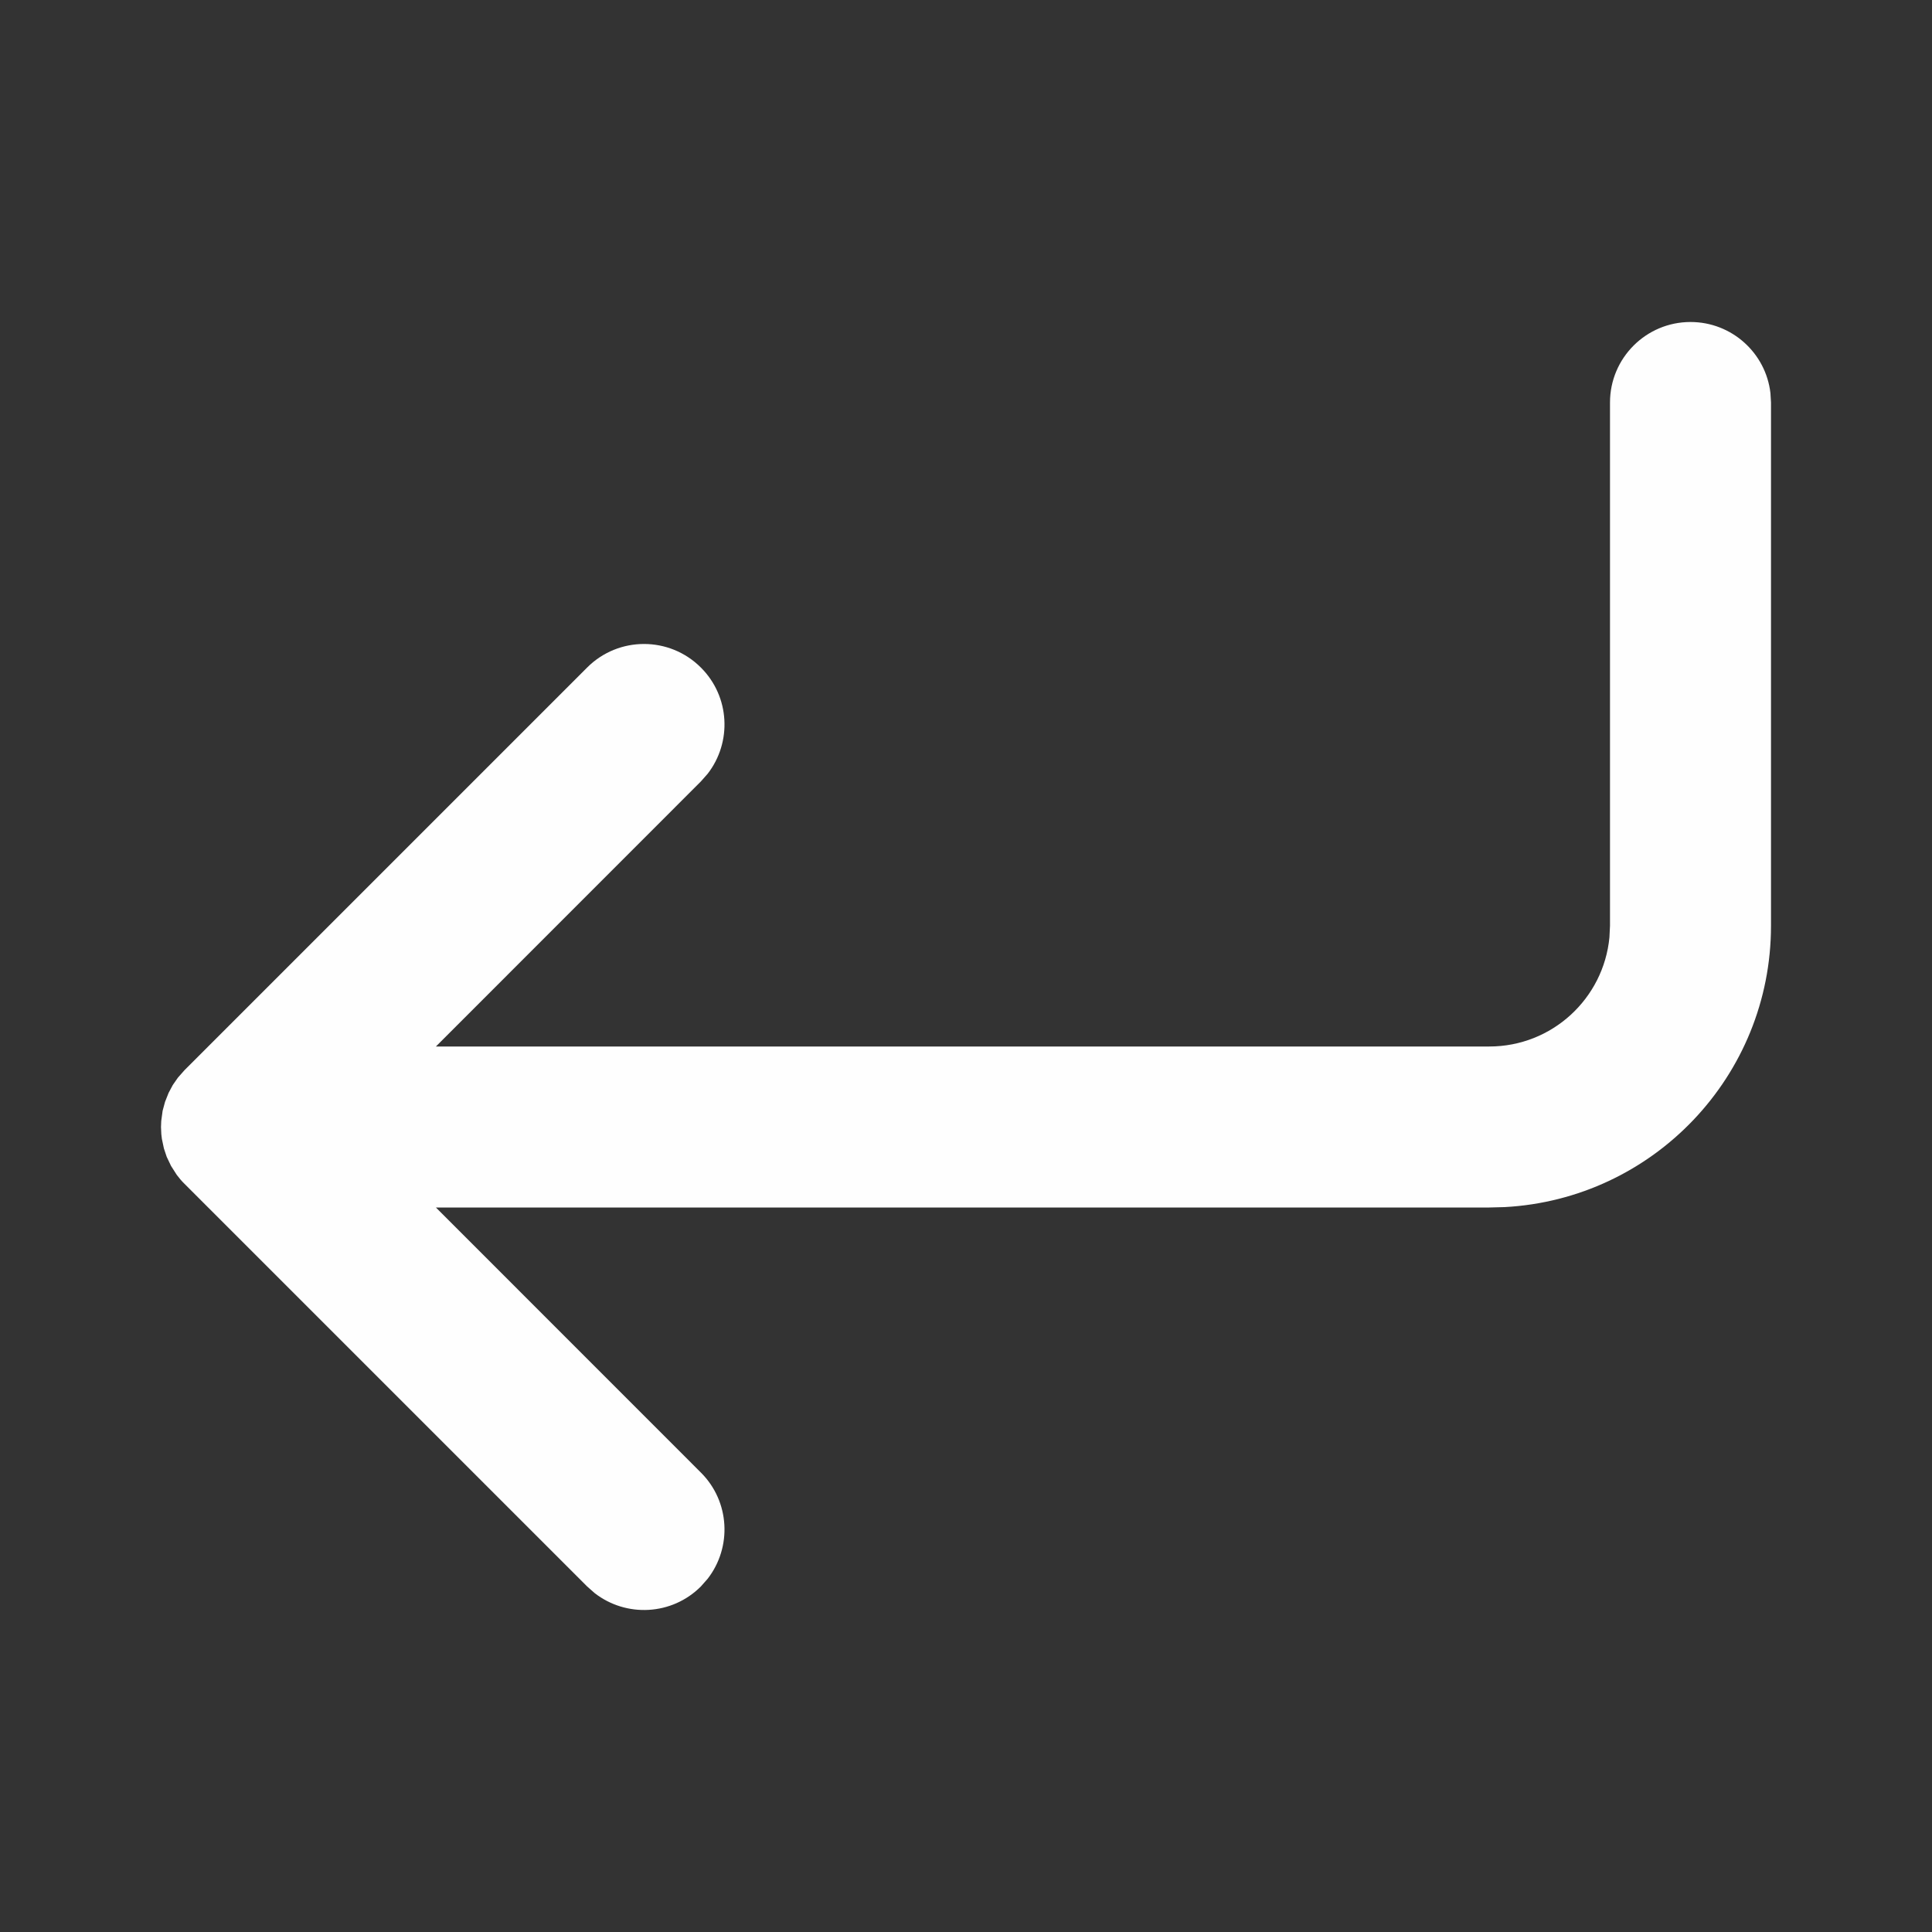<?xml version="1.0" encoding="UTF-8"?>
<svg width="800px" height="800px" viewBox="0 0 24 24" version="1.1" xmlns="http://www.w3.org/2000/svg" xmlns:xlink="http://www.w3.org/1999/xlink">
    <rect x="0" y="0" width="24" height="24" fill="#333333" stroke="none"/>
    <!-- Uploaded to: SVG Repo, www.svgrepo.com, Generator: SVG Repo Mixer Tools -->
    <title>ic_fluent_arrow_enter_24_filled</title>
    <desc>Created with Sketch.</desc>
    <g id="🔍-System-Icons" stroke="none" stroke-width="1" fill="none" fill-rule="evenodd">
        <g id="ic_fluent_arrow_enter_24_filled" fill="#fefefe" fill-rule="nonzero">
            <path d="M21,4 C21.513,4 21.936,4.386 21.993,4.883 L22,5 L22,11.5 C22,13.369 20.536,14.895 18.692,14.995 L18.5,15 L5.415,15 L8.707,18.293 C9.068,18.653 9.095,19.221 8.79,19.613 L8.707,19.707 C8.347,20.068 7.779,20.095 7.387,19.79 L7.293,19.707 L2.293,14.707 C2.257,14.672 2.225,14.634 2.196,14.595 L2.125,14.484 L2.125,14.484 L2.071,14.371 L2.071,14.371 L2.036,14.266 L2.036,14.266 L2.011,14.148 L2.011,14.148 L2.004,14.09 L2.004,14.09 L2,14 L2.003,13.925 L2.003,13.925 L2.02,13.799 L2.02,13.799 L2.05,13.688 L2.05,13.688 L2.094,13.577 L2.094,13.577 L2.146,13.479 L2.146,13.479 L2.21,13.387 L2.21,13.387 L2.293,13.293 L2.293,13.293 L7.293,8.293 C7.683,7.902 8.317,7.902 8.707,8.293 C9.068,8.653 9.095,9.221 8.79,9.613 L8.707,9.707 L5.415,13 L18.5,13 C19.28,13 19.92,12.405 19.993,11.644 L20,11.5 L20,5 C20,4.448 20.448,4 21,4 Z" id="🎨-Color">

</path>
        </g>
    </g>
</svg>